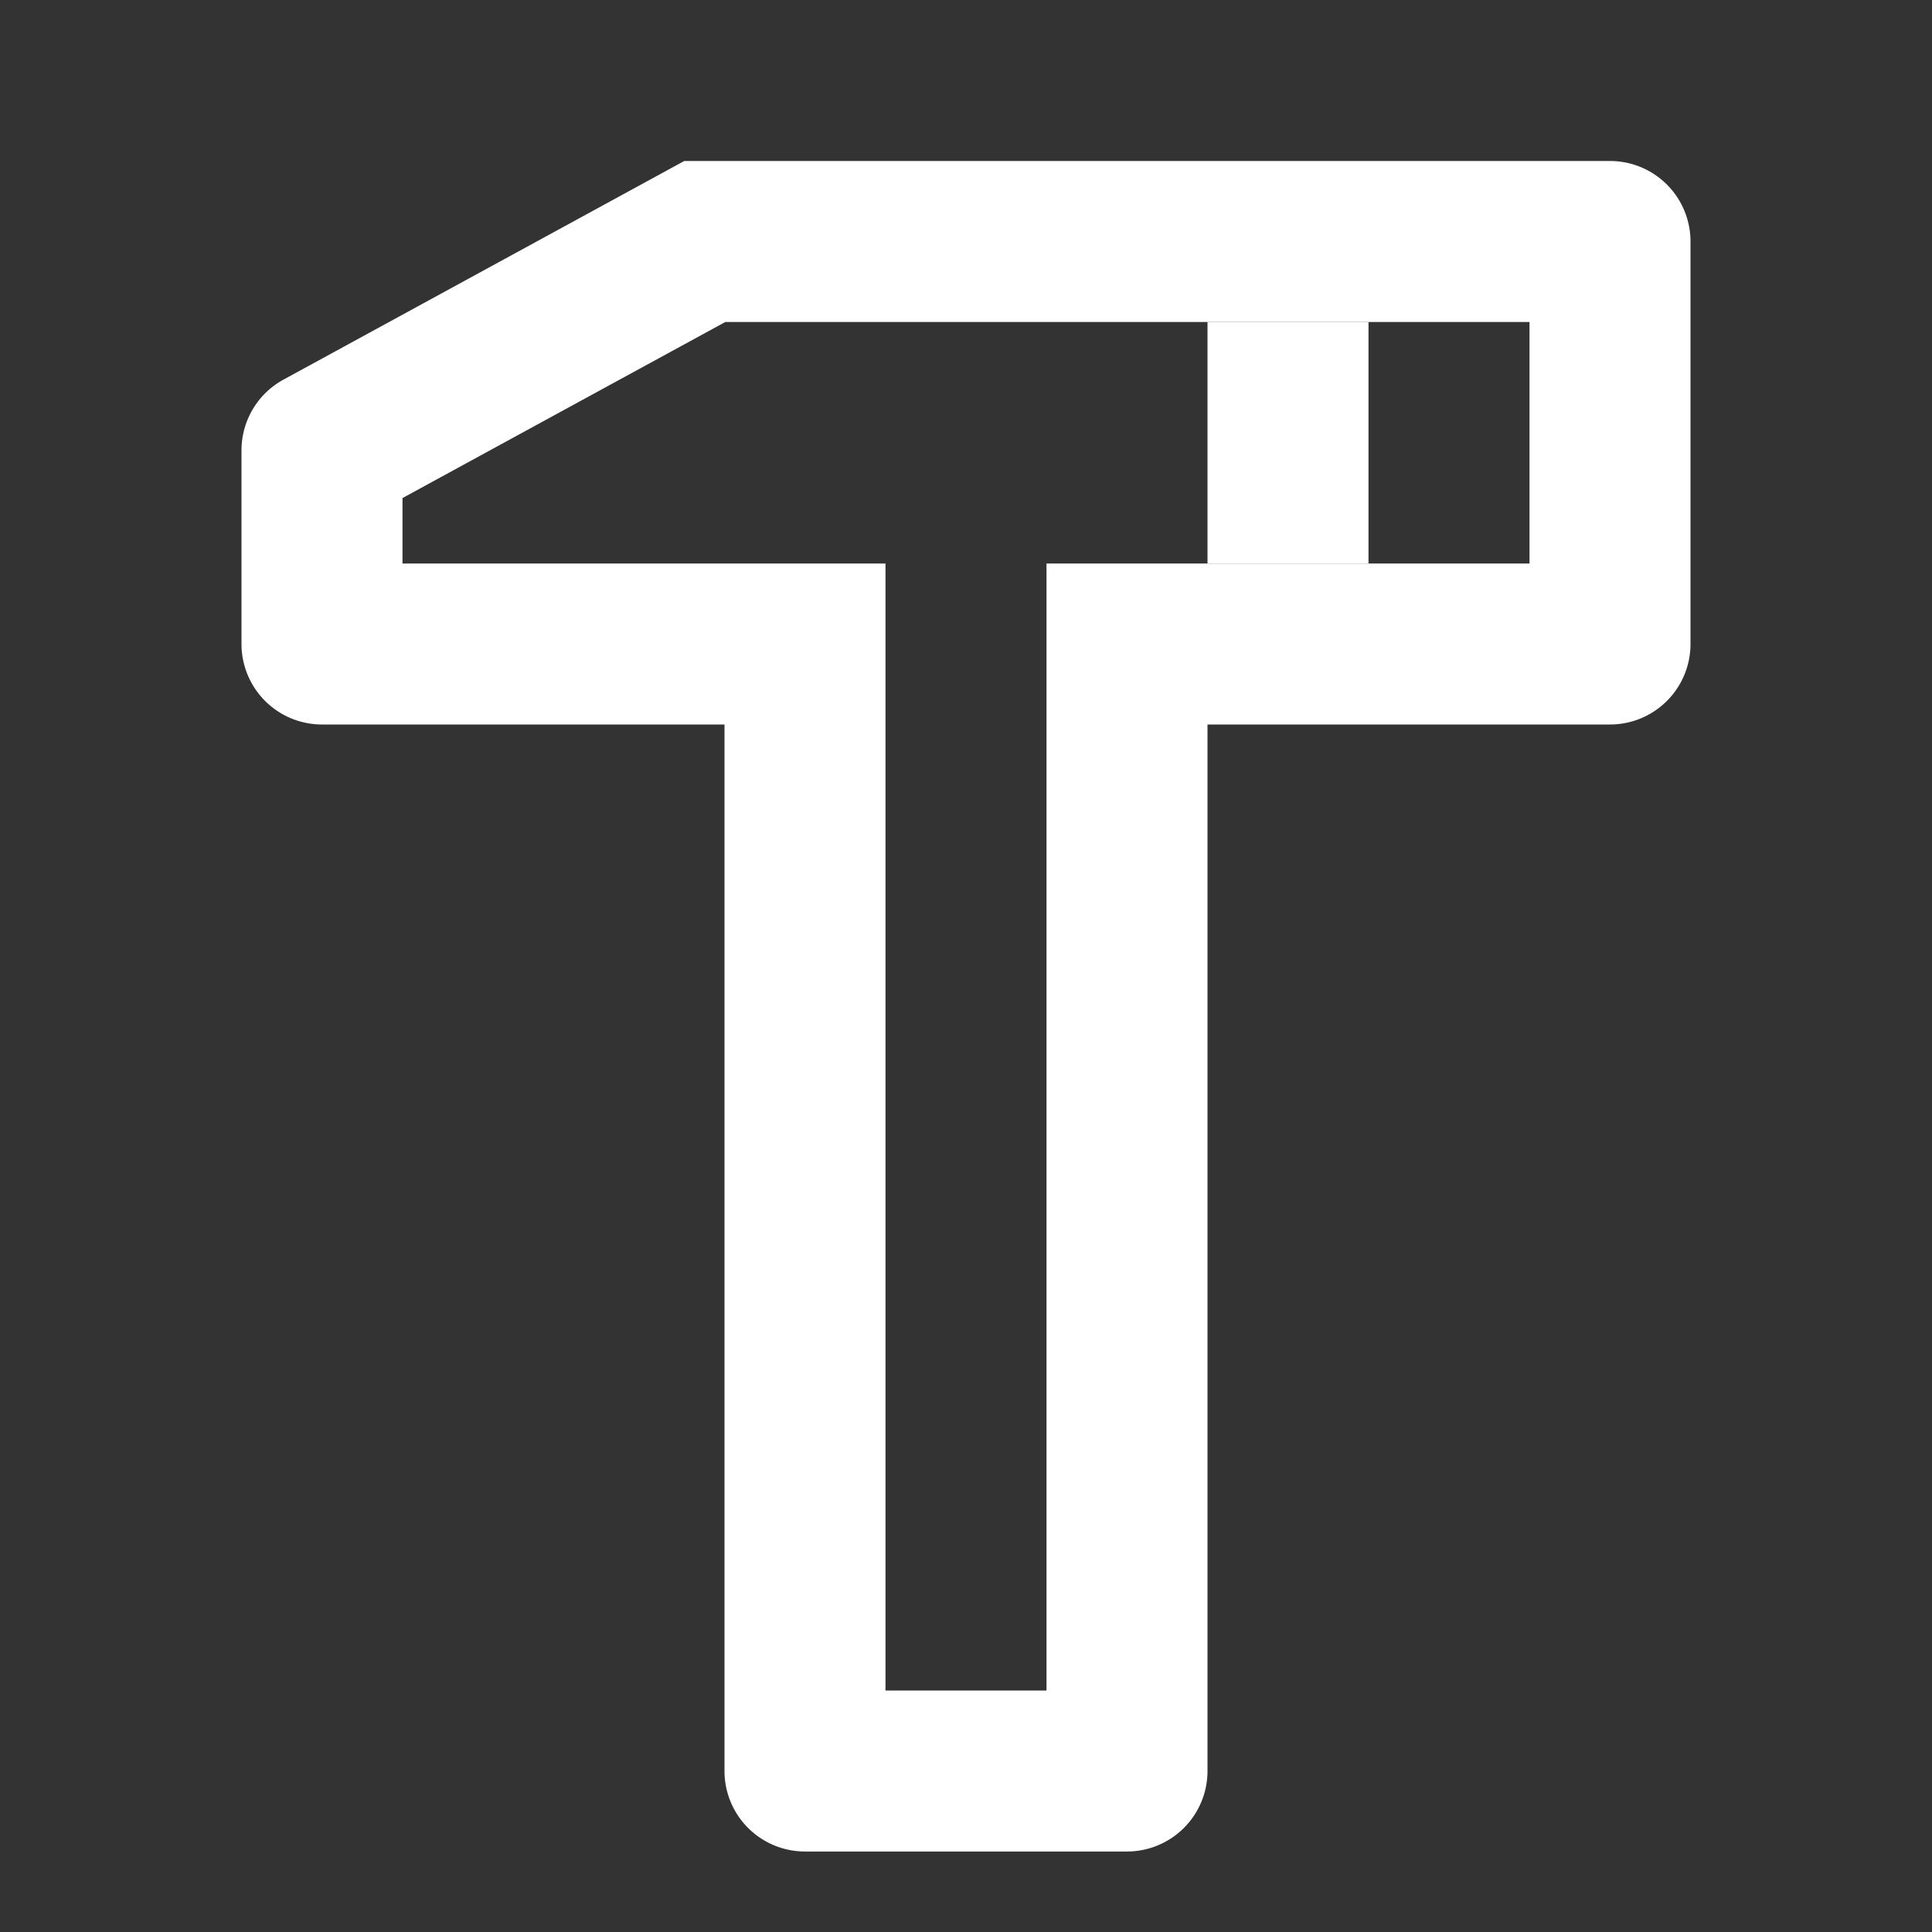 <?xml version="1.0" standalone="no"?><!DOCTYPE svg PUBLIC "-//W3C//DTD SVG 1.1//EN" "http://www.w3.org/Graphics/SVG/1.1/DTD/svg11.dtd"><svg t="1632739924211" class="icon" viewBox="0 0 1024 1024" version="1.1" xmlns="http://www.w3.org/2000/svg" p-id="2613" xmlns:xlink="http://www.w3.org/1999/xlink" width="200" height="200"><rect x="0" y="0" width="1024" height="1024" fill="#333333" stroke="none"/><defs><style type="text/css"></style></defs><path d="M469.333 298.667v597.333h85.333V298.667h256V170.667H384.427L213.333 263.979V298.667h256zM362.667 85.333H853.333a42.667 42.667 0 0 1 42.667 42.667v213.333a42.667 42.667 0 0 1-42.667 42.667h-213.333v554.667a42.667 42.667 0 0 1-42.667 42.667h-170.667a42.667 42.667 0 0 1-42.667-42.667V384H170.667a42.667 42.667 0 0 1-42.667-42.667V238.677a42.667 42.667 0 0 1 22.229-37.461L362.667 85.333z" p-id="2614" fill="#ffffff"></path><path d="M640 170.667h85.333v128h-85.333V170.667z" p-id="2615" fill="#ffffff"></path></svg>
